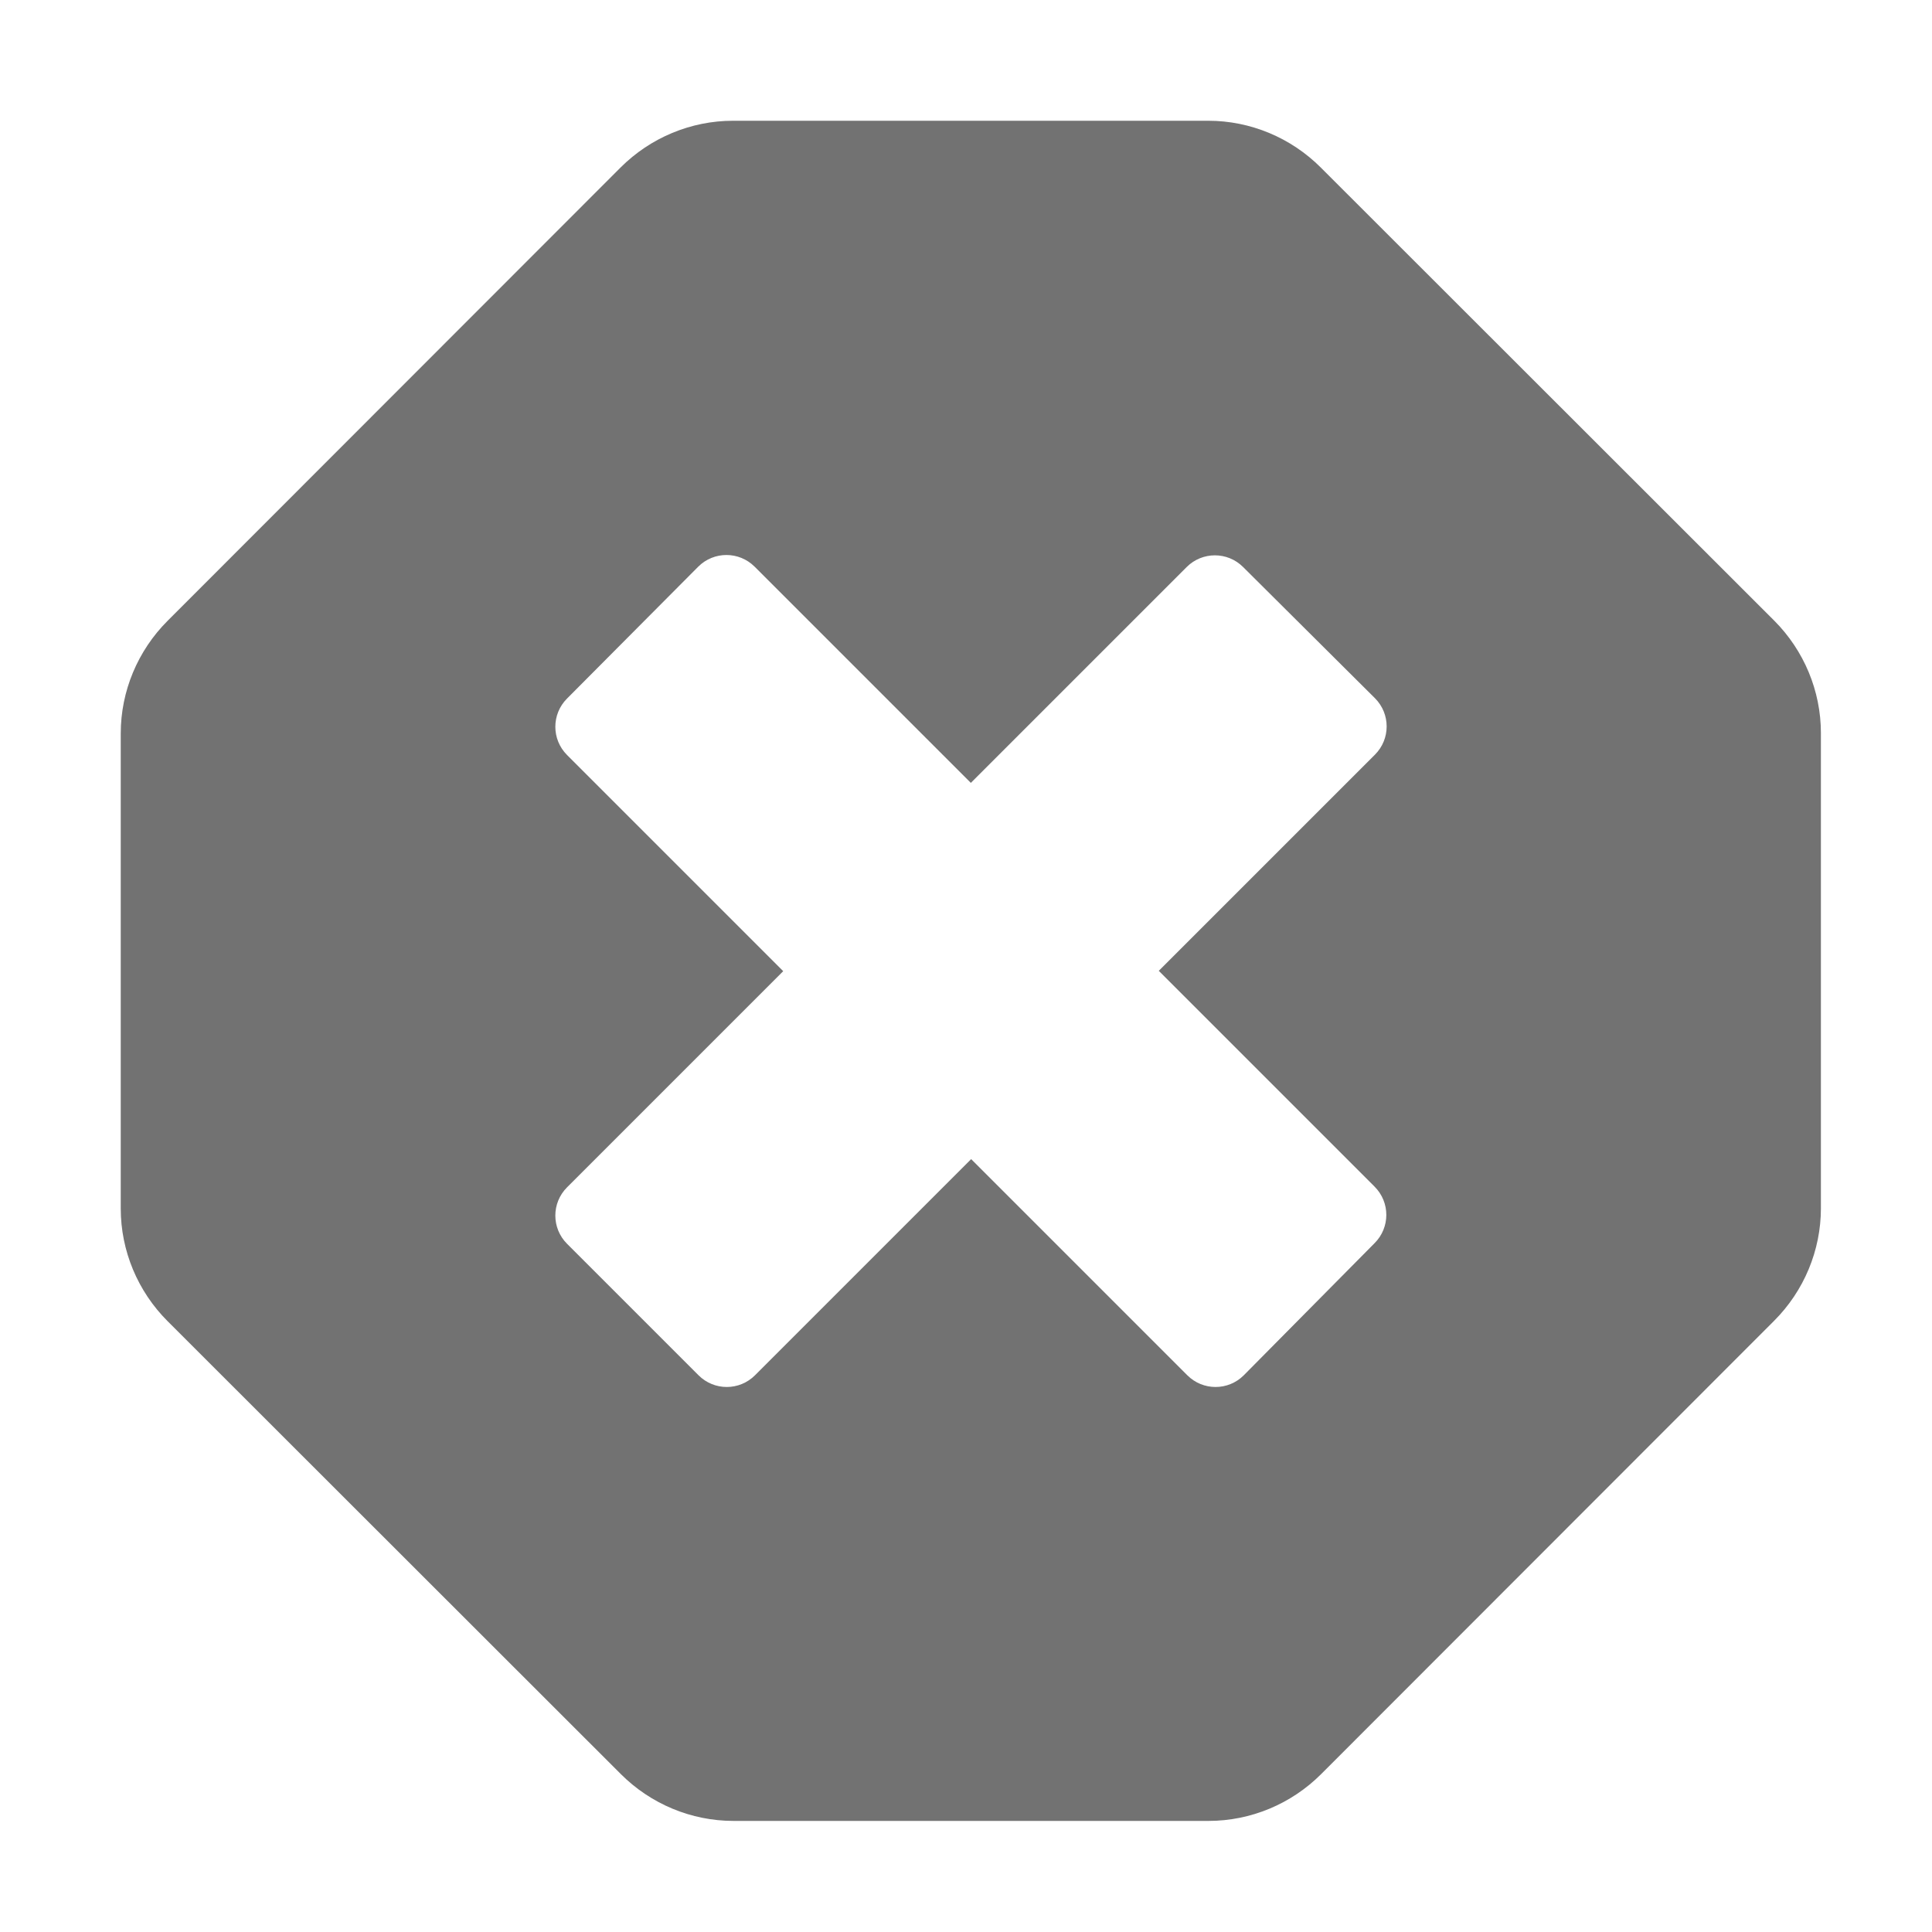 ﻿<?xml version='1.0' encoding='UTF-8'?>
<svg viewBox="-2 -2 32 32" xmlns="http://www.w3.org/2000/svg">
  <g transform="matrix(0.055, 0, 0, 0.055, 0, 0)">
    <path d="M497.9, 150.5C506.9, 159.5 512, 171.7 512, 184.4L512, 327.5C512, 340.2 506.9, 352.4 497.9, 361.4L361.5, 497.9C352.5, 506.9 340.3, 512 327.6, 512L184.5, 512C171.8, 512 159.6, 506.9 150.6, 497.9L14.1, 361.5C5.1, 352.5 0, 340.3 0, 327.6L0, 184.5C0, 171.8 5.1, 159.6 14.1, 150.6L150.5, 14.1C159.5, 5.1 171.7, 0 184.4, 0L327.5, 0C340.2, 0 352.4, 5.1 361.4, 14.1L497.9, 150.5zM377.6, 338C382.3, 333.3 382.3, 325.7 377.6, 321L312.6, 256L377.7, 190.9C382.4, 186.2 382.4, 178.6 377.7, 173.9L338, 134.4C333.3, 129.7 325.7, 129.7 321, 134.4L256, 199.4L190.9, 134.3C186.2, 129.6 178.6, 129.6 173.9, 134.3L134.4, 174C129.7, 178.7 129.7, 186.3 134.4, 191L199.5, 256.1L134.4, 321.2C129.7, 325.9 129.7, 333.5 134.4, 338.2L174, 377.8C178.7, 382.5 186.3, 382.5 191, 377.8L256.1, 312.7L321.2, 377.8C325.9, 382.5 333.5, 382.5 338.2, 377.8L377.6, 338z" fill="#727272" fill-opacity="1" class="Black" />
  </g>
</svg>